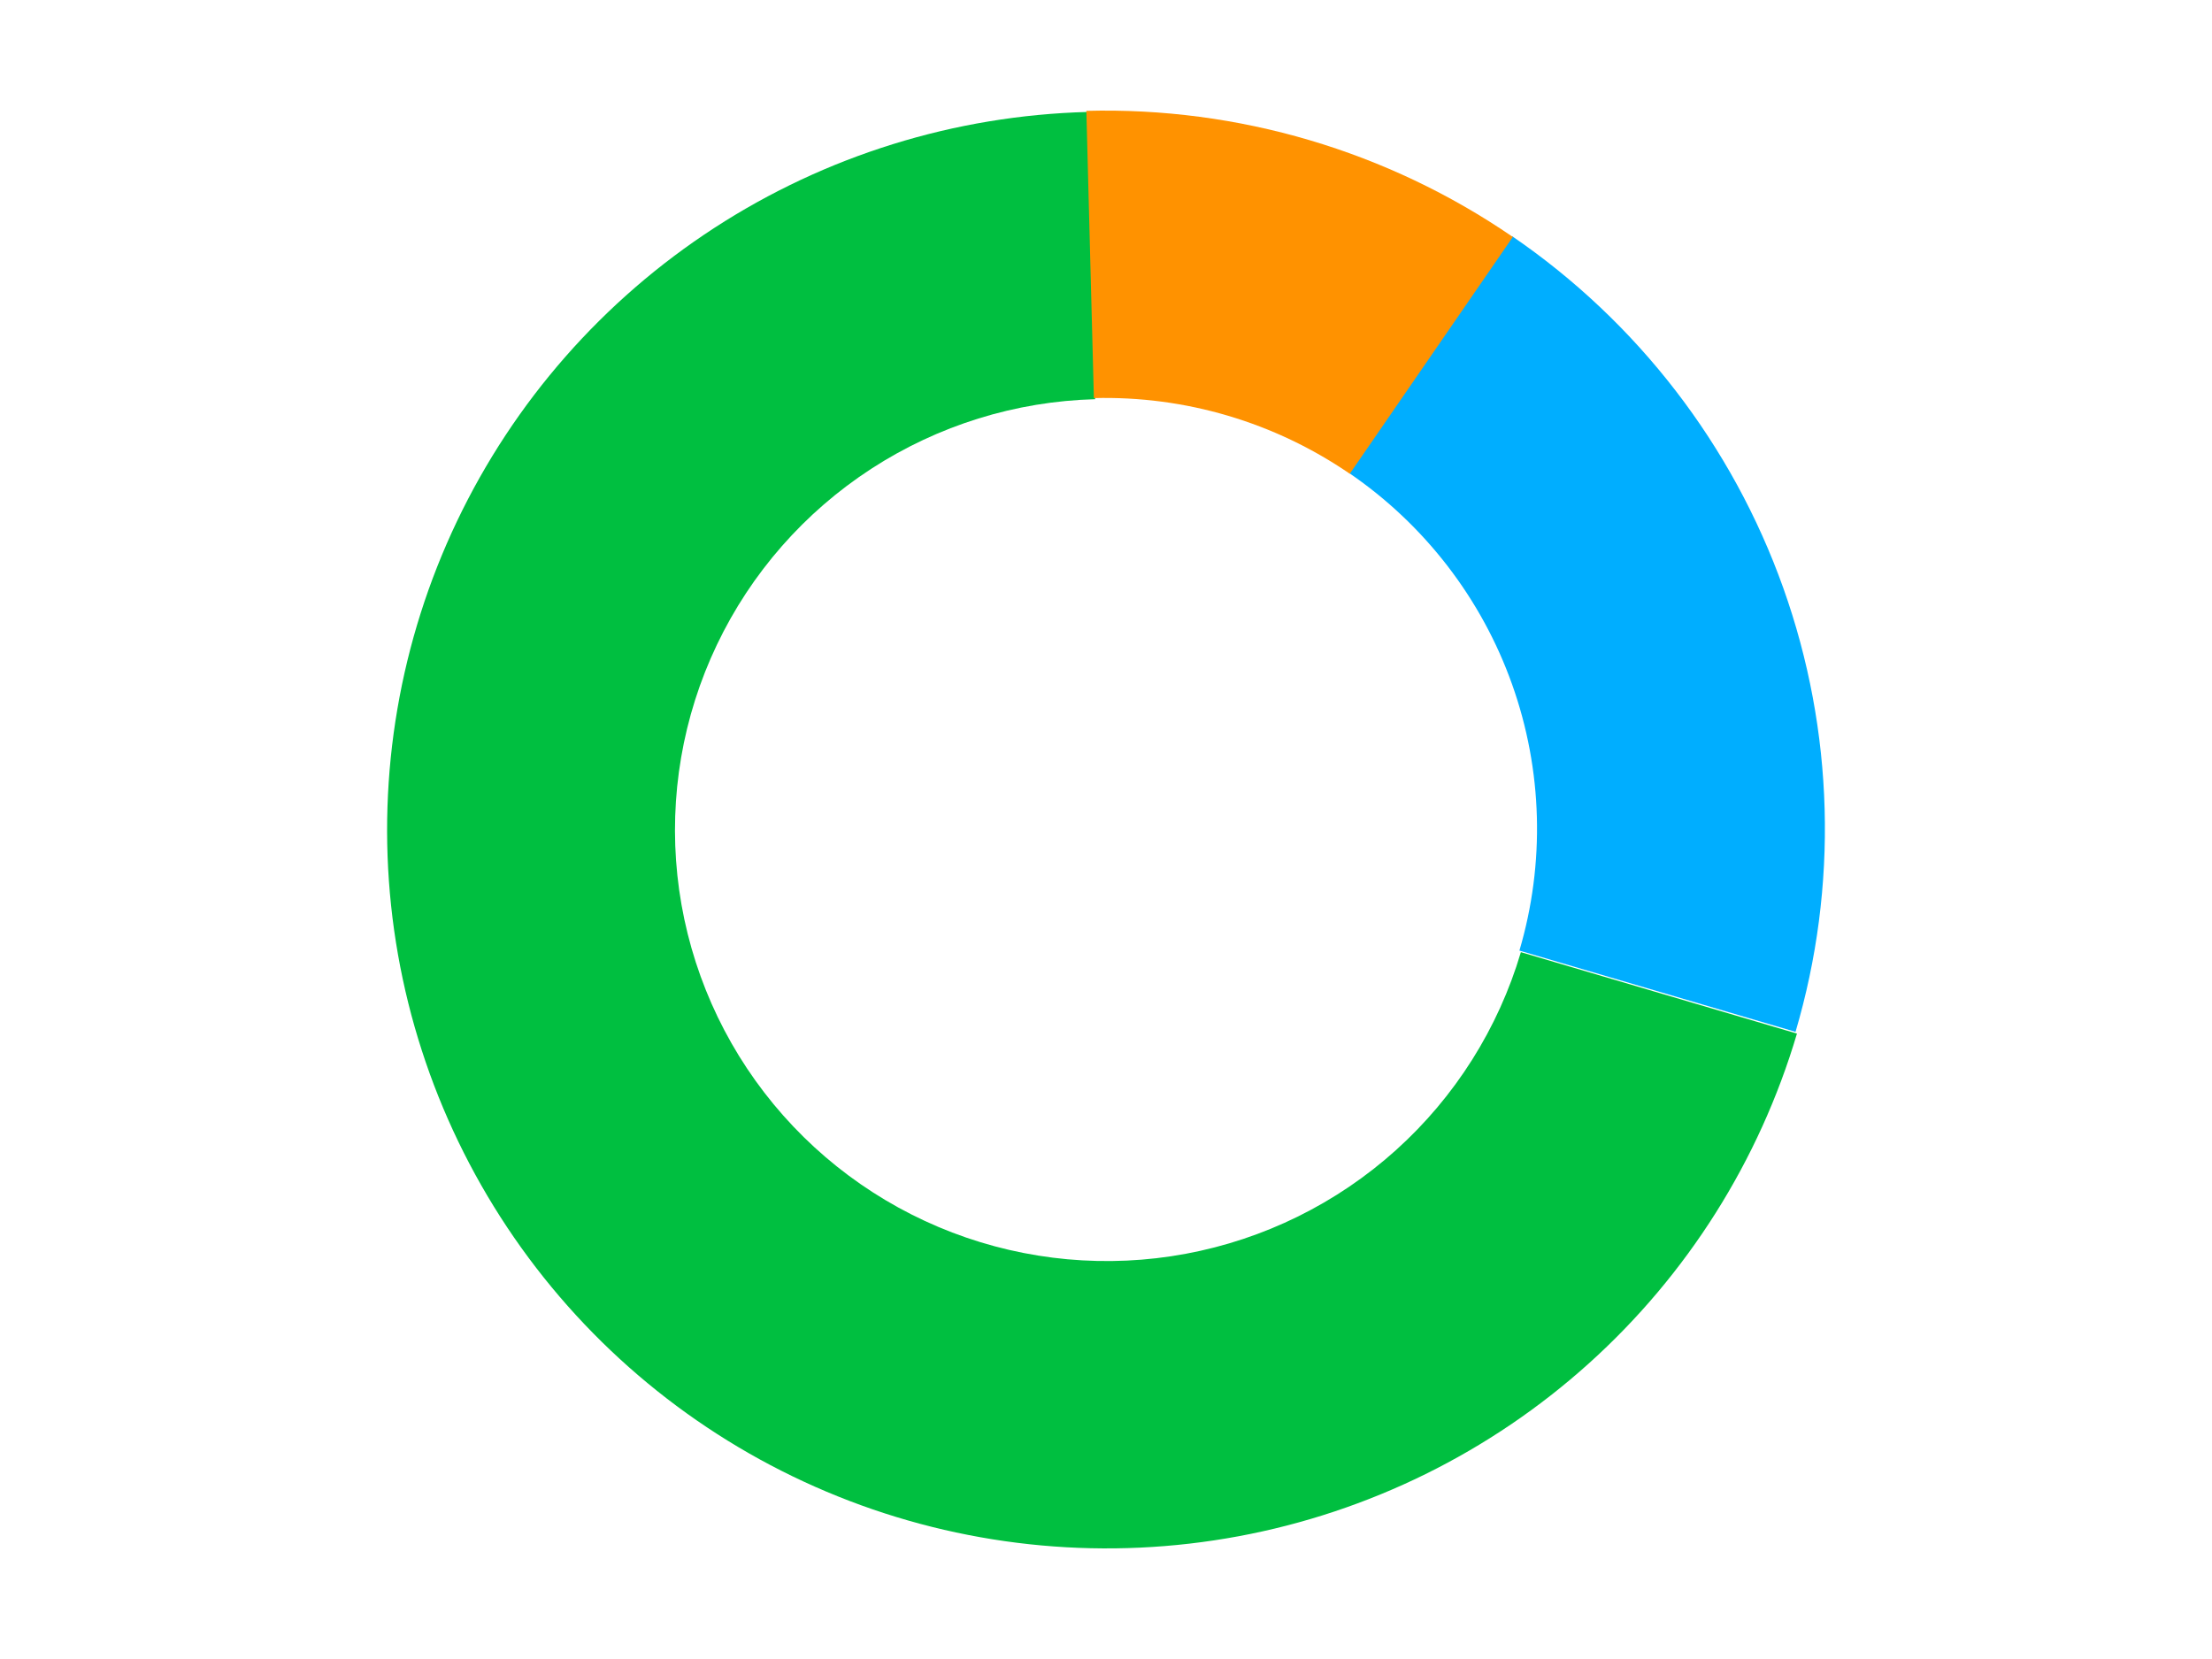<svg width="160" height="120" viewBox="0 0 160 120" fill="none" xmlns="http://www.w3.org/2000/svg">
<g id="Frame 102">
<g id="Vector">
<path d="M129.978 74.762C127.258 83.952 122.045 92.212 114.915 98.629C107.785 105.046 99.016 109.37 89.578 111.123C80.14 112.876 70.4 111.99 61.435 108.562C52.47 105.134 44.629 99.298 38.779 91.7C32.93 84.102 29.299 75.037 28.289 65.507C27.279 55.978 28.928 46.355 33.055 37.703C37.182 29.051 43.626 21.707 51.674 16.482C59.721 11.257 69.06 8.356 78.657 8.098L79.216 28.875C73.458 29.029 67.855 30.77 63.026 33.905C58.198 37.04 54.332 41.446 51.855 46.638C49.379 51.829 48.39 57.602 48.996 63.32C49.602 69.038 51.78 74.477 55.29 79.036C58.8 83.595 63.504 87.096 68.883 89.153C74.262 91.21 80.106 91.742 85.769 90.69C91.432 89.638 96.693 87.044 100.971 83.193C105.249 79.343 108.377 74.387 110.009 68.873L129.978 74.762Z" fill="#00BF40"/>
<path d="M109.374 17.084C118.442 23.287 125.309 32.197 128.992 42.536C132.675 52.875 132.984 64.112 129.875 74.637L109.903 68.759C111.768 62.444 111.583 55.702 109.373 49.499C107.163 43.295 103.043 37.95 97.602 34.227L109.374 17.084Z" fill="#00AEFF"/>
<path d="M78.579 8.018C89.569 7.731 100.367 10.923 109.427 17.139L97.633 34.267C92.197 30.538 85.718 28.622 79.124 28.795L78.579 8.018Z" fill="#FF9200"/>
</g>
</g>
</svg>
